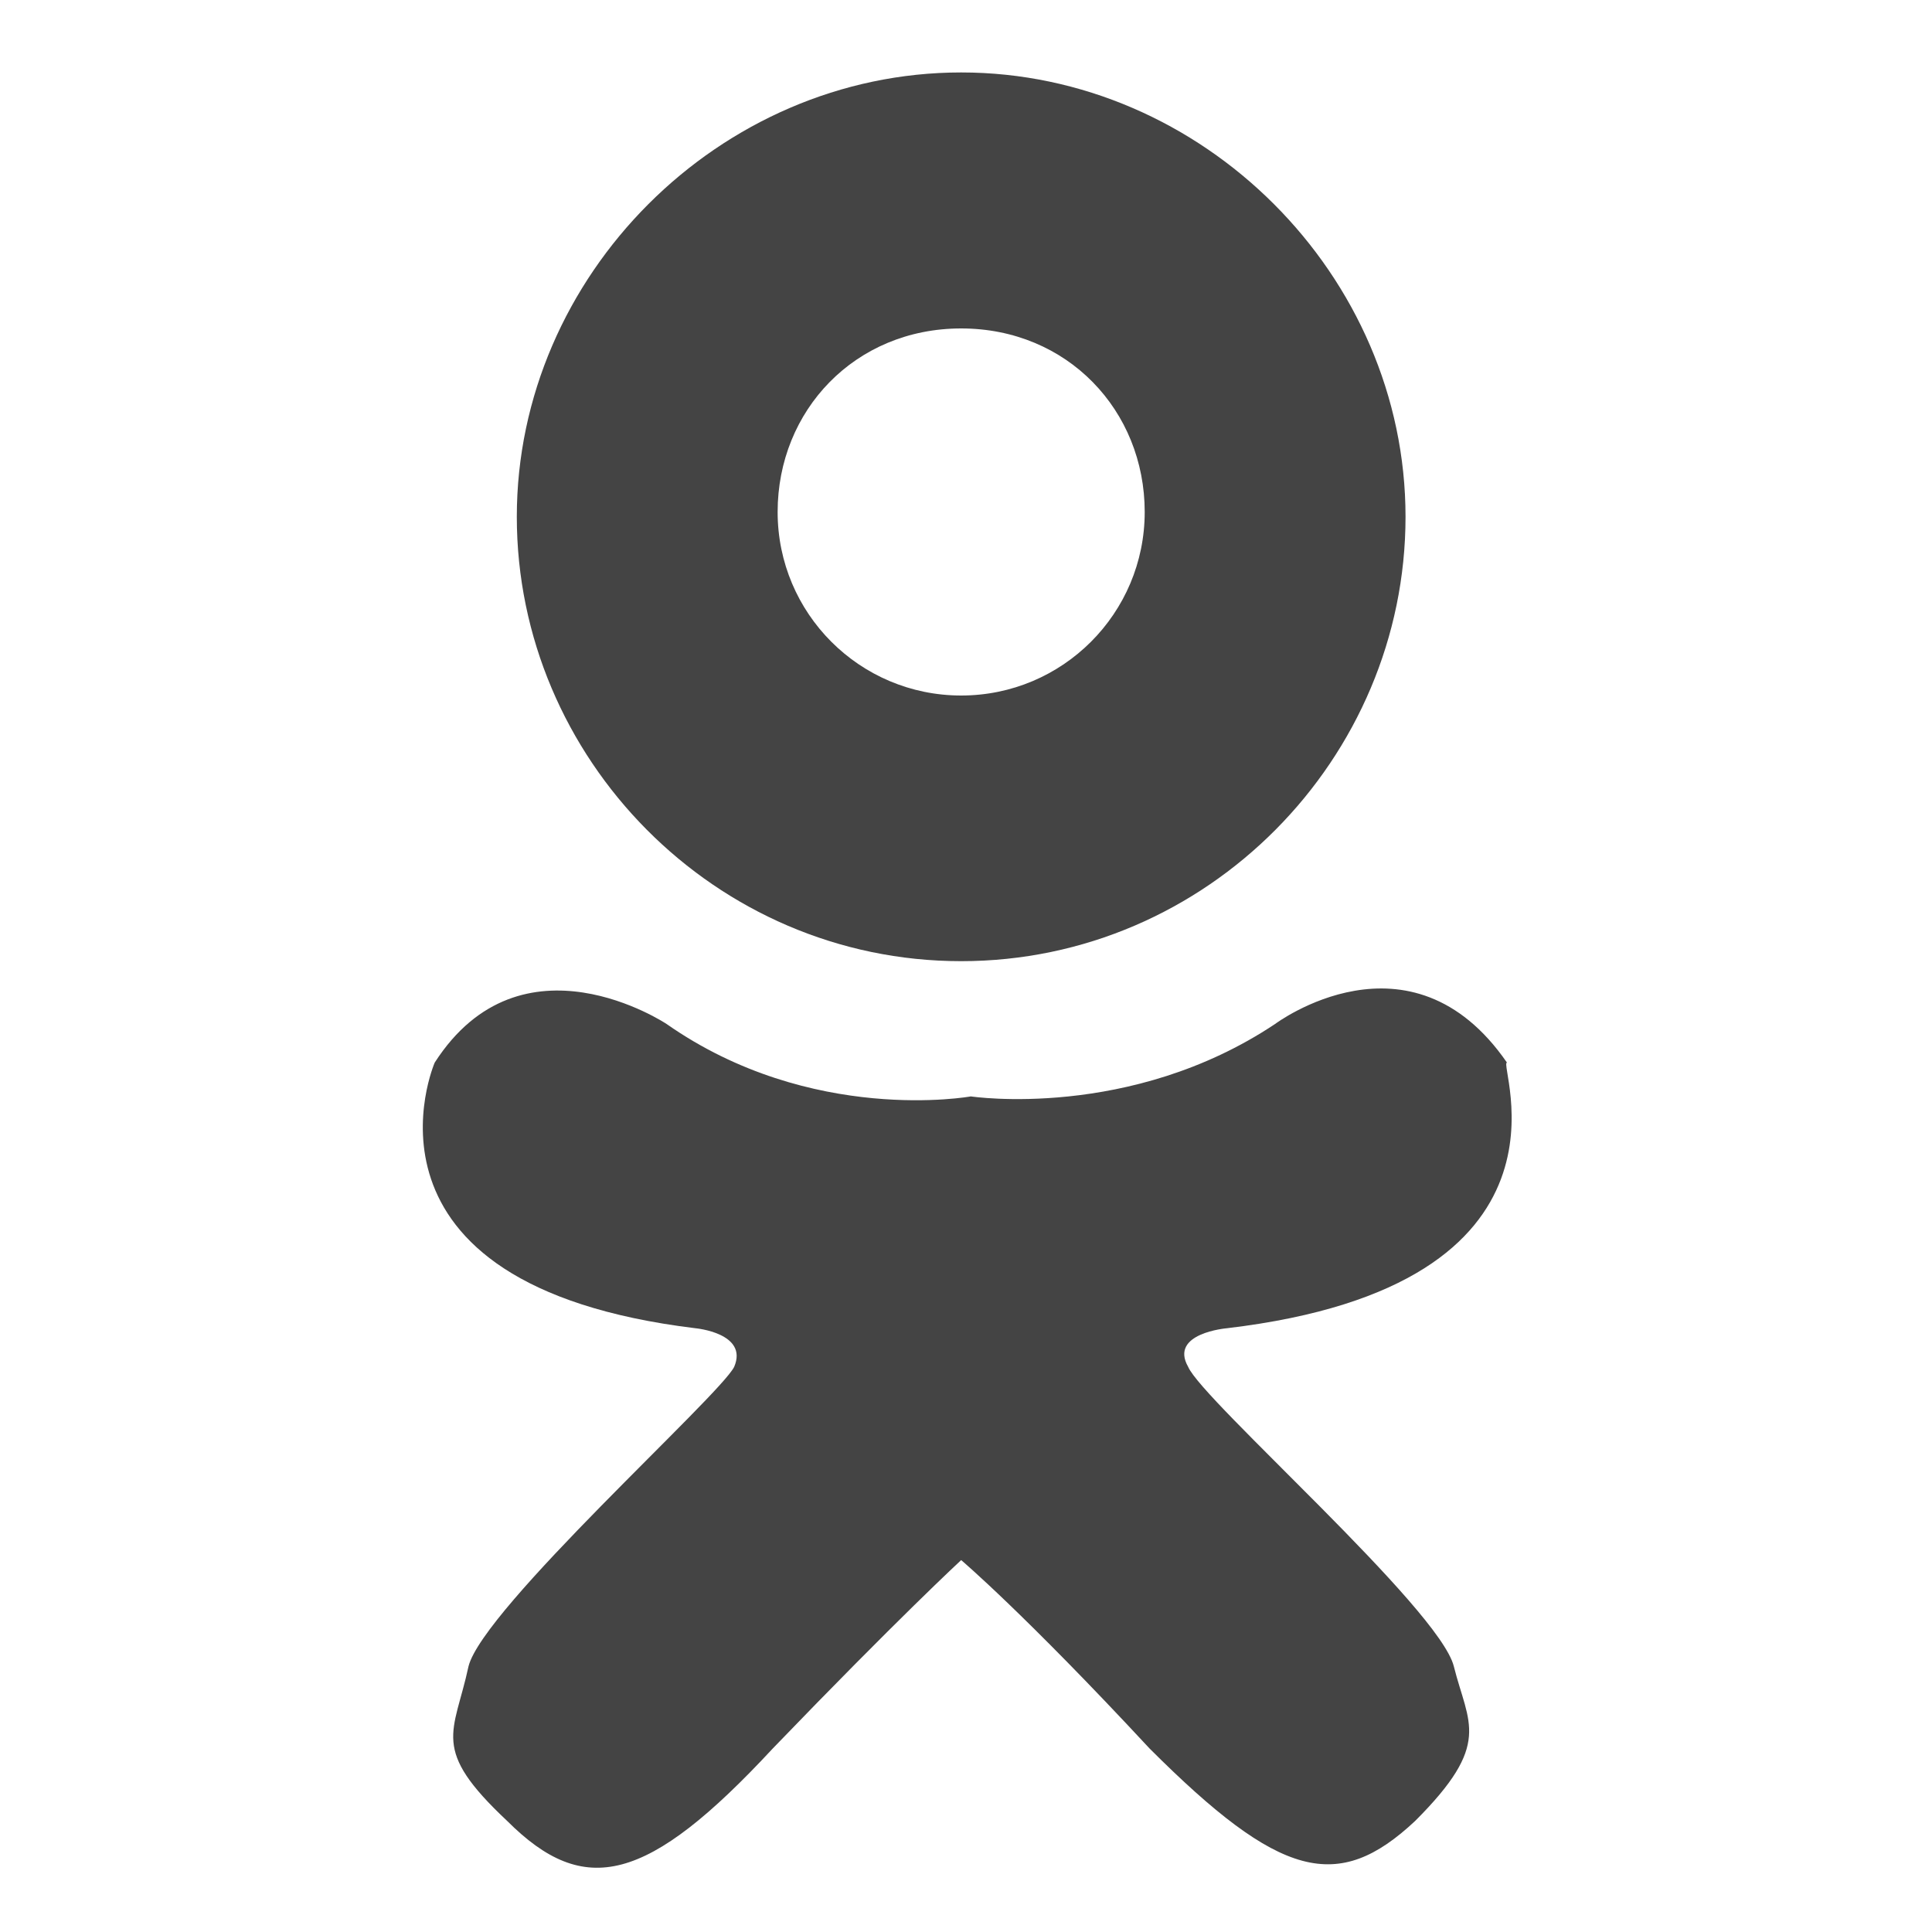 <?xml version="1.0" encoding="utf-8"?>
<!-- Generator: Adobe Illustrator 17.1.0, SVG Export Plug-In . SVG Version: 6.00 Build 0)  -->
<!DOCTYPE svg PUBLIC "-//W3C//DTD SVG 1.1//EN" "http://www.w3.org/Graphics/SVG/1.1/DTD/svg11.dtd">
<svg version="1.1" id="Layer_1" xmlns="http://www.w3.org/2000/svg" xmlns:xlink="http://www.w3.org/1999/xlink" x="0px" y="0px"
	 viewBox="0 0 40 40" enable-background="new 0 0 40 40" xml:space="preserve">
<path fill="#444444" d="M25.4,27.5c0,0-1.2,0.1-0.8,0.8c0.3,0.7,5.2,5,5.5,6.2c0.3,1.2,0.8,1.6-0.8,3.2c-1.6,1.5-2.8,1.2-5.5-1.5
	c-2.6-2.8-3.9-3.9-3.9-3.9s-1.3,1.2-3.9,3.9c-2.6,2.8-3.9,3.1-5.5,1.5c-1.6-1.5-1.1-1.8-0.8-3.2c0.3-1.2,5.2-5.6,5.5-6.2
	c0.3-0.7-0.8-0.8-0.8-0.8C7,26.6,9,22,9,22c1.8-2.8,4.8-0.8,4.8-0.8c3,2.1,6.3,1.5,6.3,1.5s3.3,0.5,6.3-1.5c0,0,2.8-2.1,4.8,0.8
	C31,22,33,26.6,25.4,27.5z M19.9,19.9c-5.1,0-9.2-4.2-9.2-9.2s4.2-9.2,9.2-9.2s9.2,4.2,9.2,9.2S25,19.9,19.9,19.9z M19.9,6.8
	c-2.2,0-3.8,1.7-3.8,3.8s1.7,3.8,3.8,3.8s3.8-1.7,3.8-3.8S22.1,6.8,19.9,6.8z"/>
</svg>
